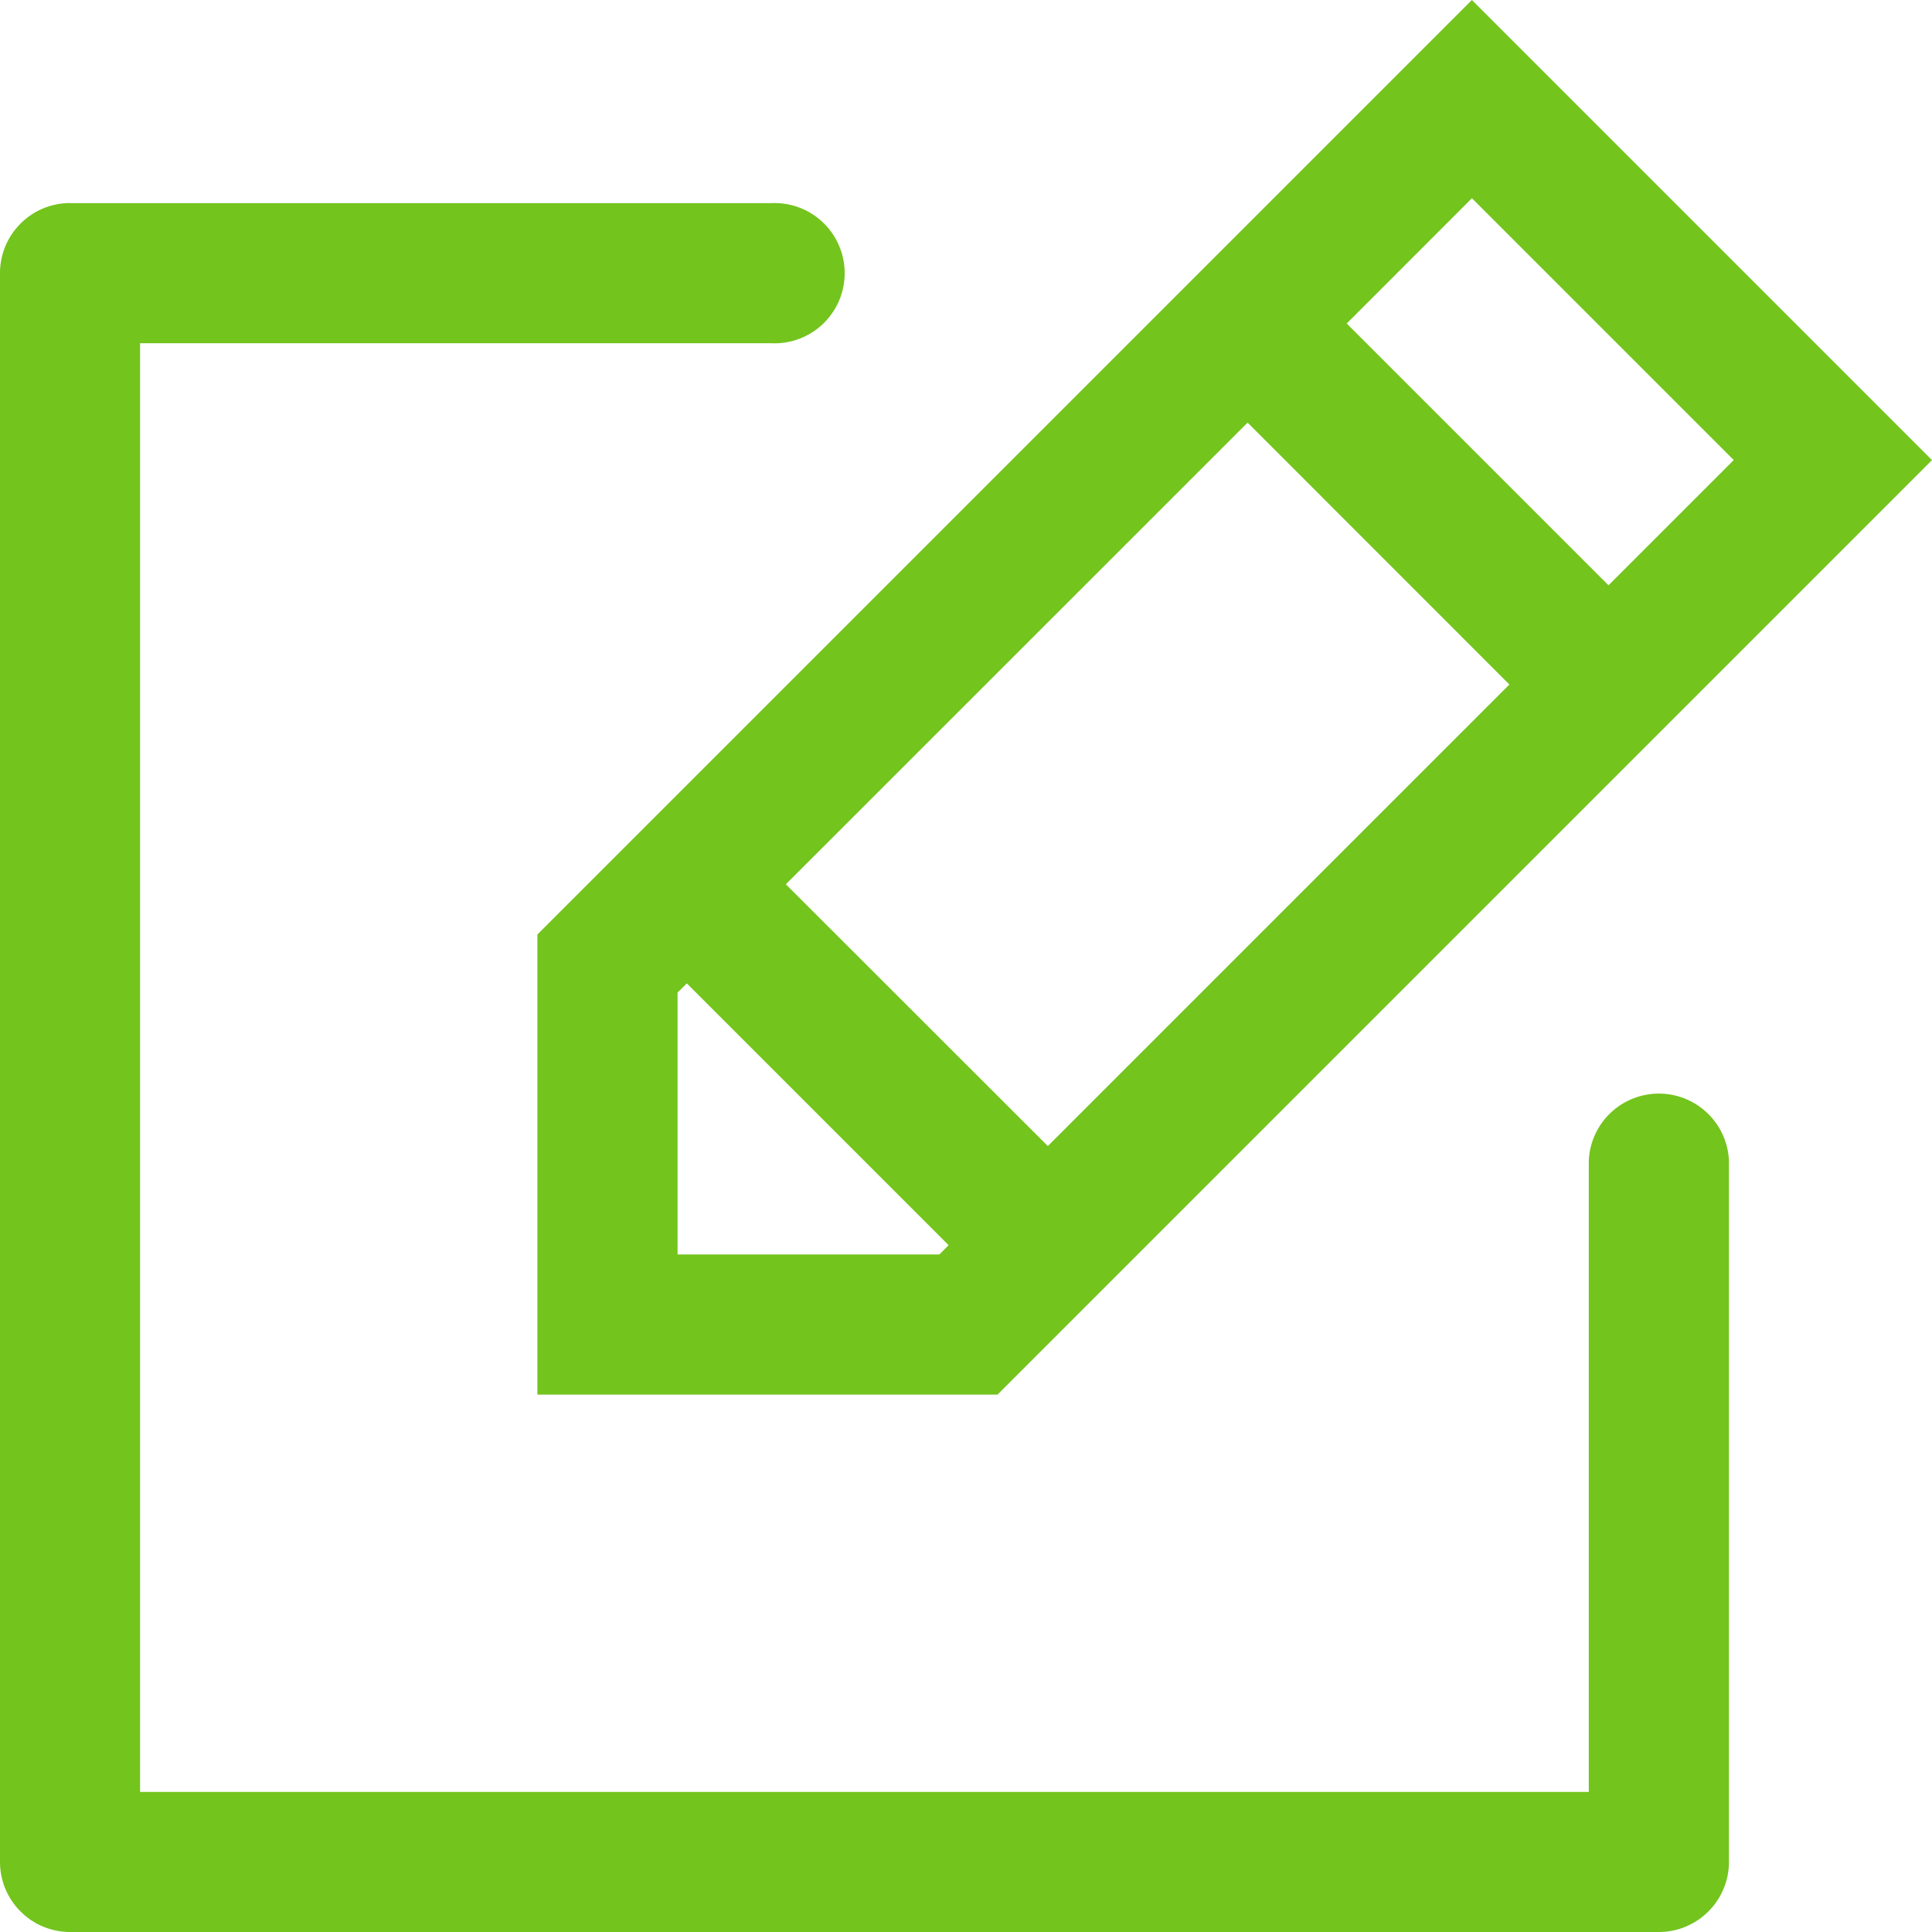 <svg width="20" height="20" fill="none" xmlns="http://www.w3.org/2000/svg"><path fill-rule="evenodd" clip-rule="evenodd" d="M15.237 0L5.563 9.674v4.763h4.763L20 4.763 15.237 0zm2.71 4.763l-1.296 1.296-2.71-2.71 1.296-1.297 2.71 2.71zm-7.1 7.101l4.778-4.778-2.71-2.711-4.78 4.779 2.712 2.71zM9.82 12.89l-2.71-2.71-.096.095v2.711h2.71l.096-.096z" fill="#73C41D"/><path d="M.726 2.102c-.401 0-.726.325-.726.726v16.446c0 .401.325.726.726.726h16.446c.4 0 .726-.325.726-.726V12.02a.726.726 0 00-1.451 0v6.53H1.45V3.553h6.53a.726.726 0 100-1.45H.726z" fill="#73C41D"/></svg>